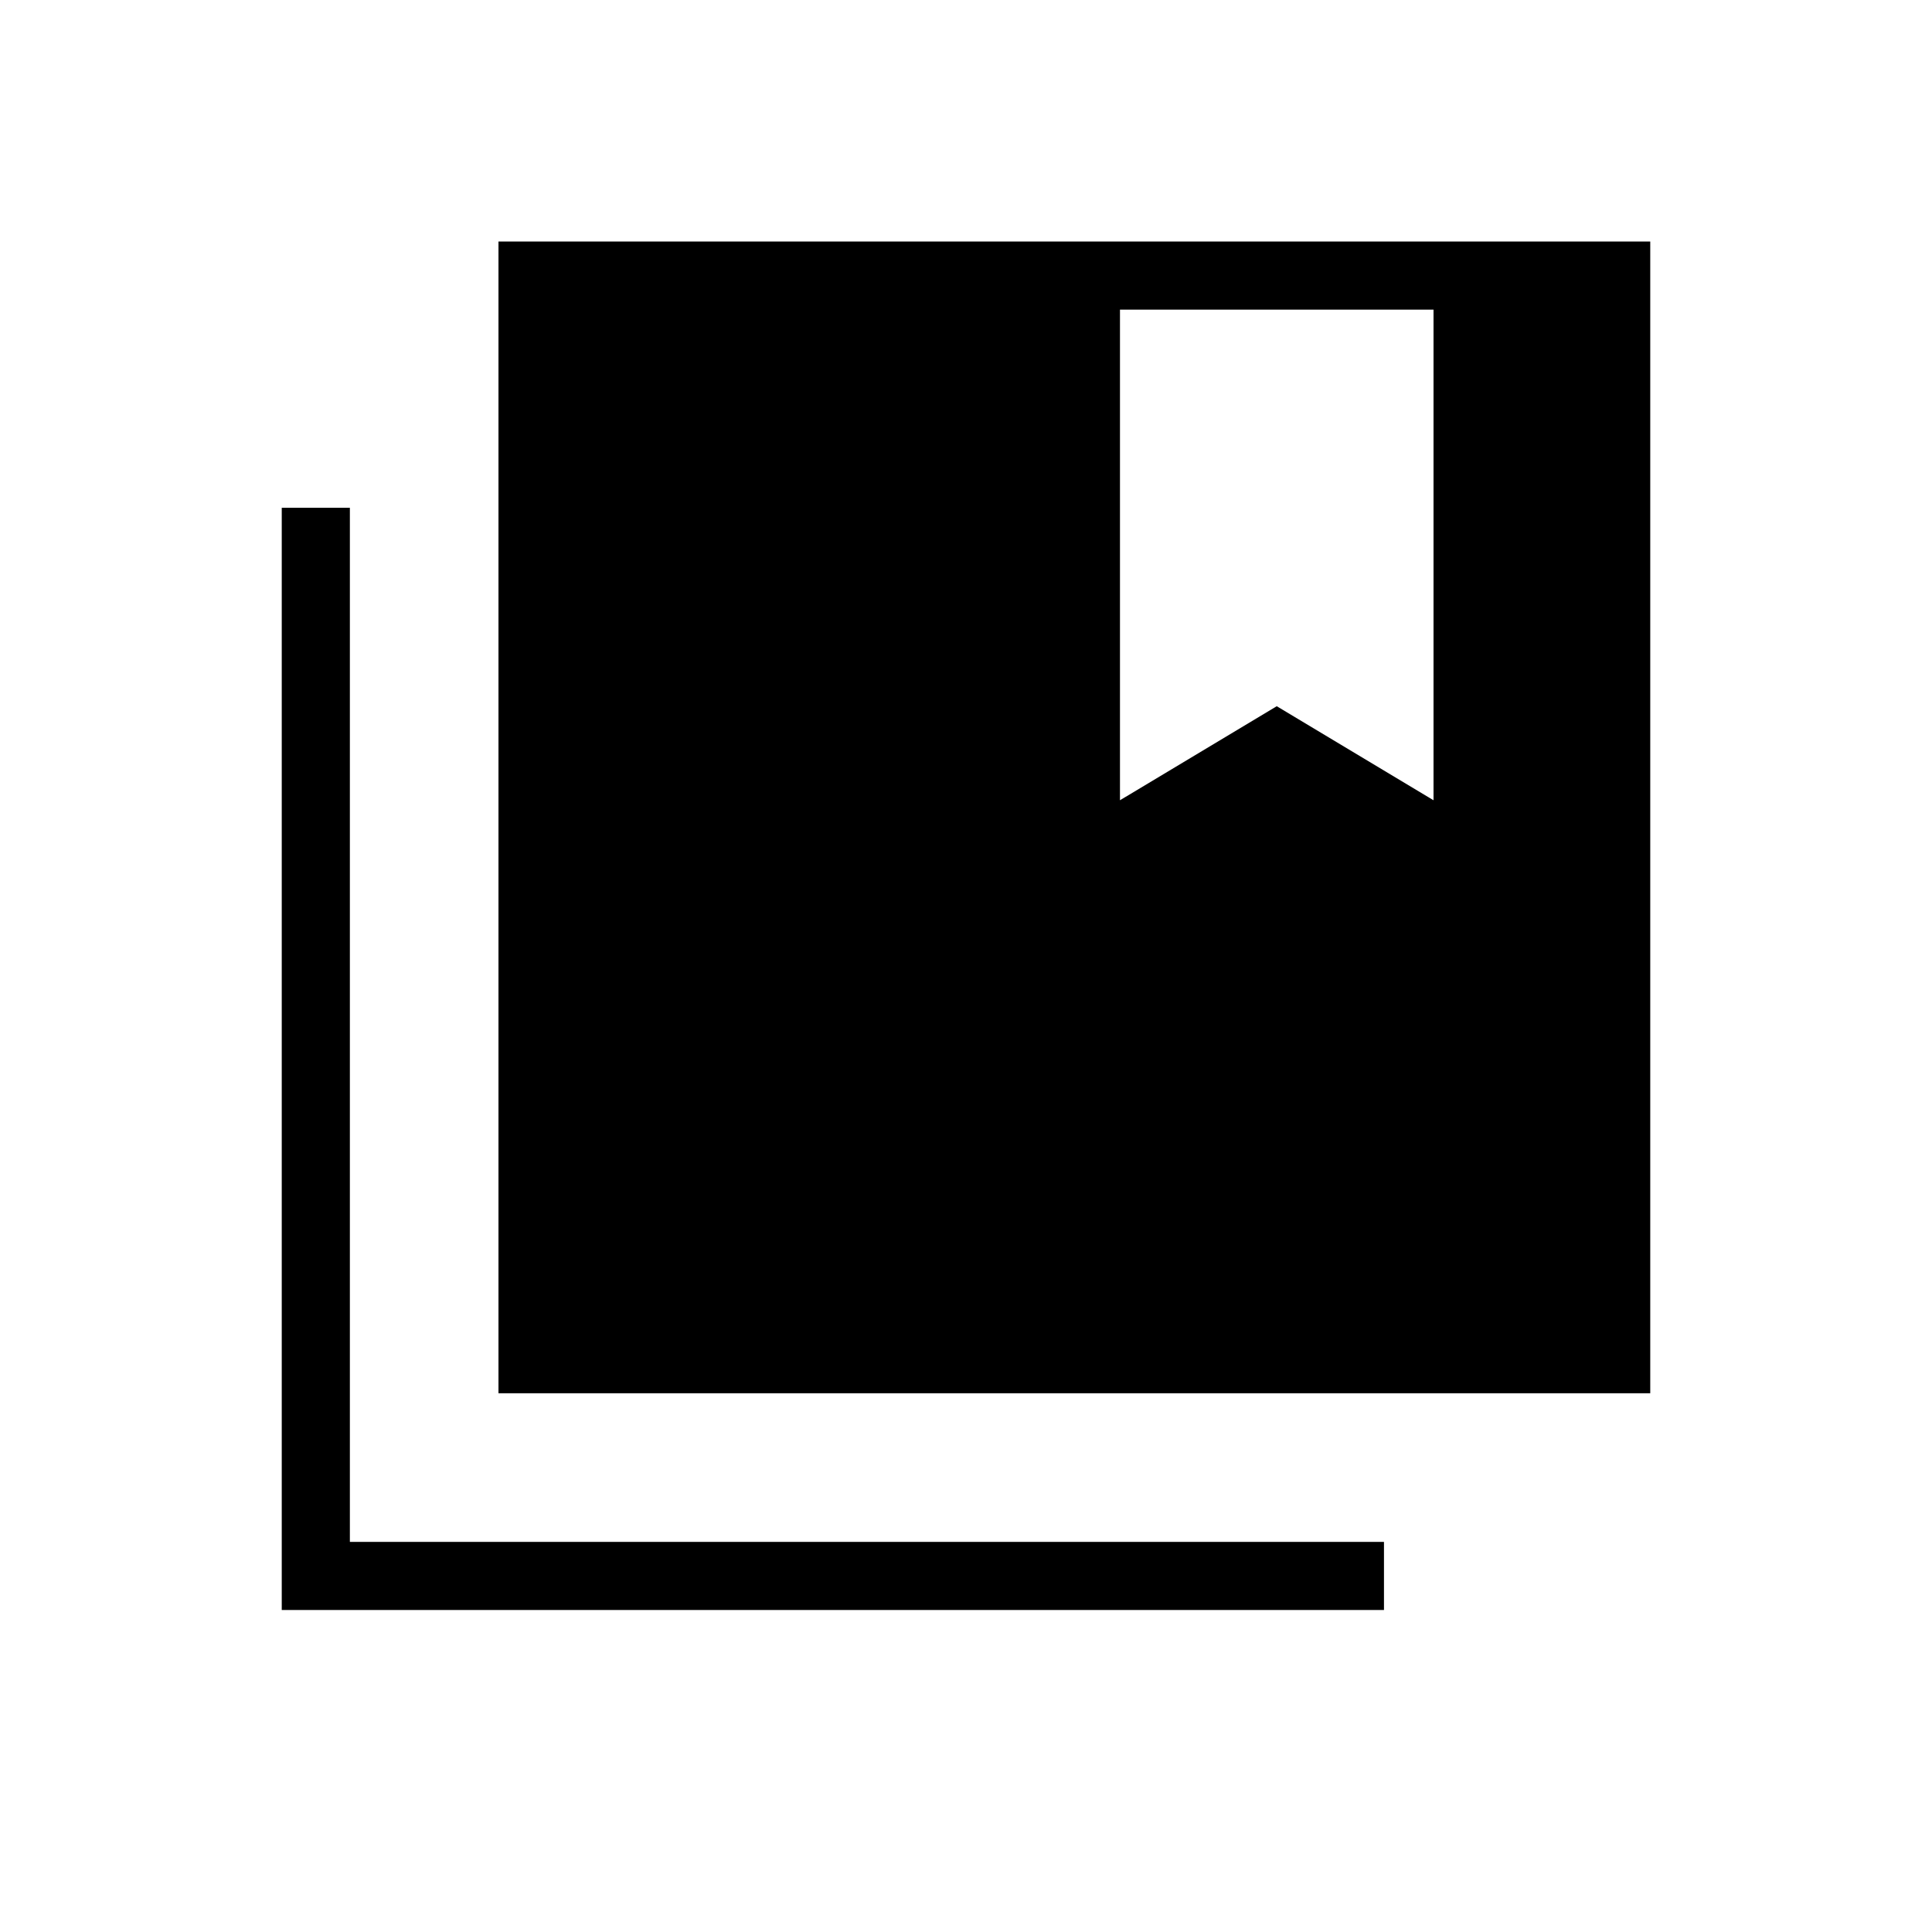 <svg xmlns="http://www.w3.org/2000/svg" height="40" viewBox="0 -960 960 960" width="40"><path d="M247.69-267.69V-840H820v572.31H247.69ZM140-160v-547.69h33.85v513.84h513.84V-160H140Zm416.51-646.15v243.79l77.9-46.72 77.9 46.72v-243.79h-155.8Z"/></svg>